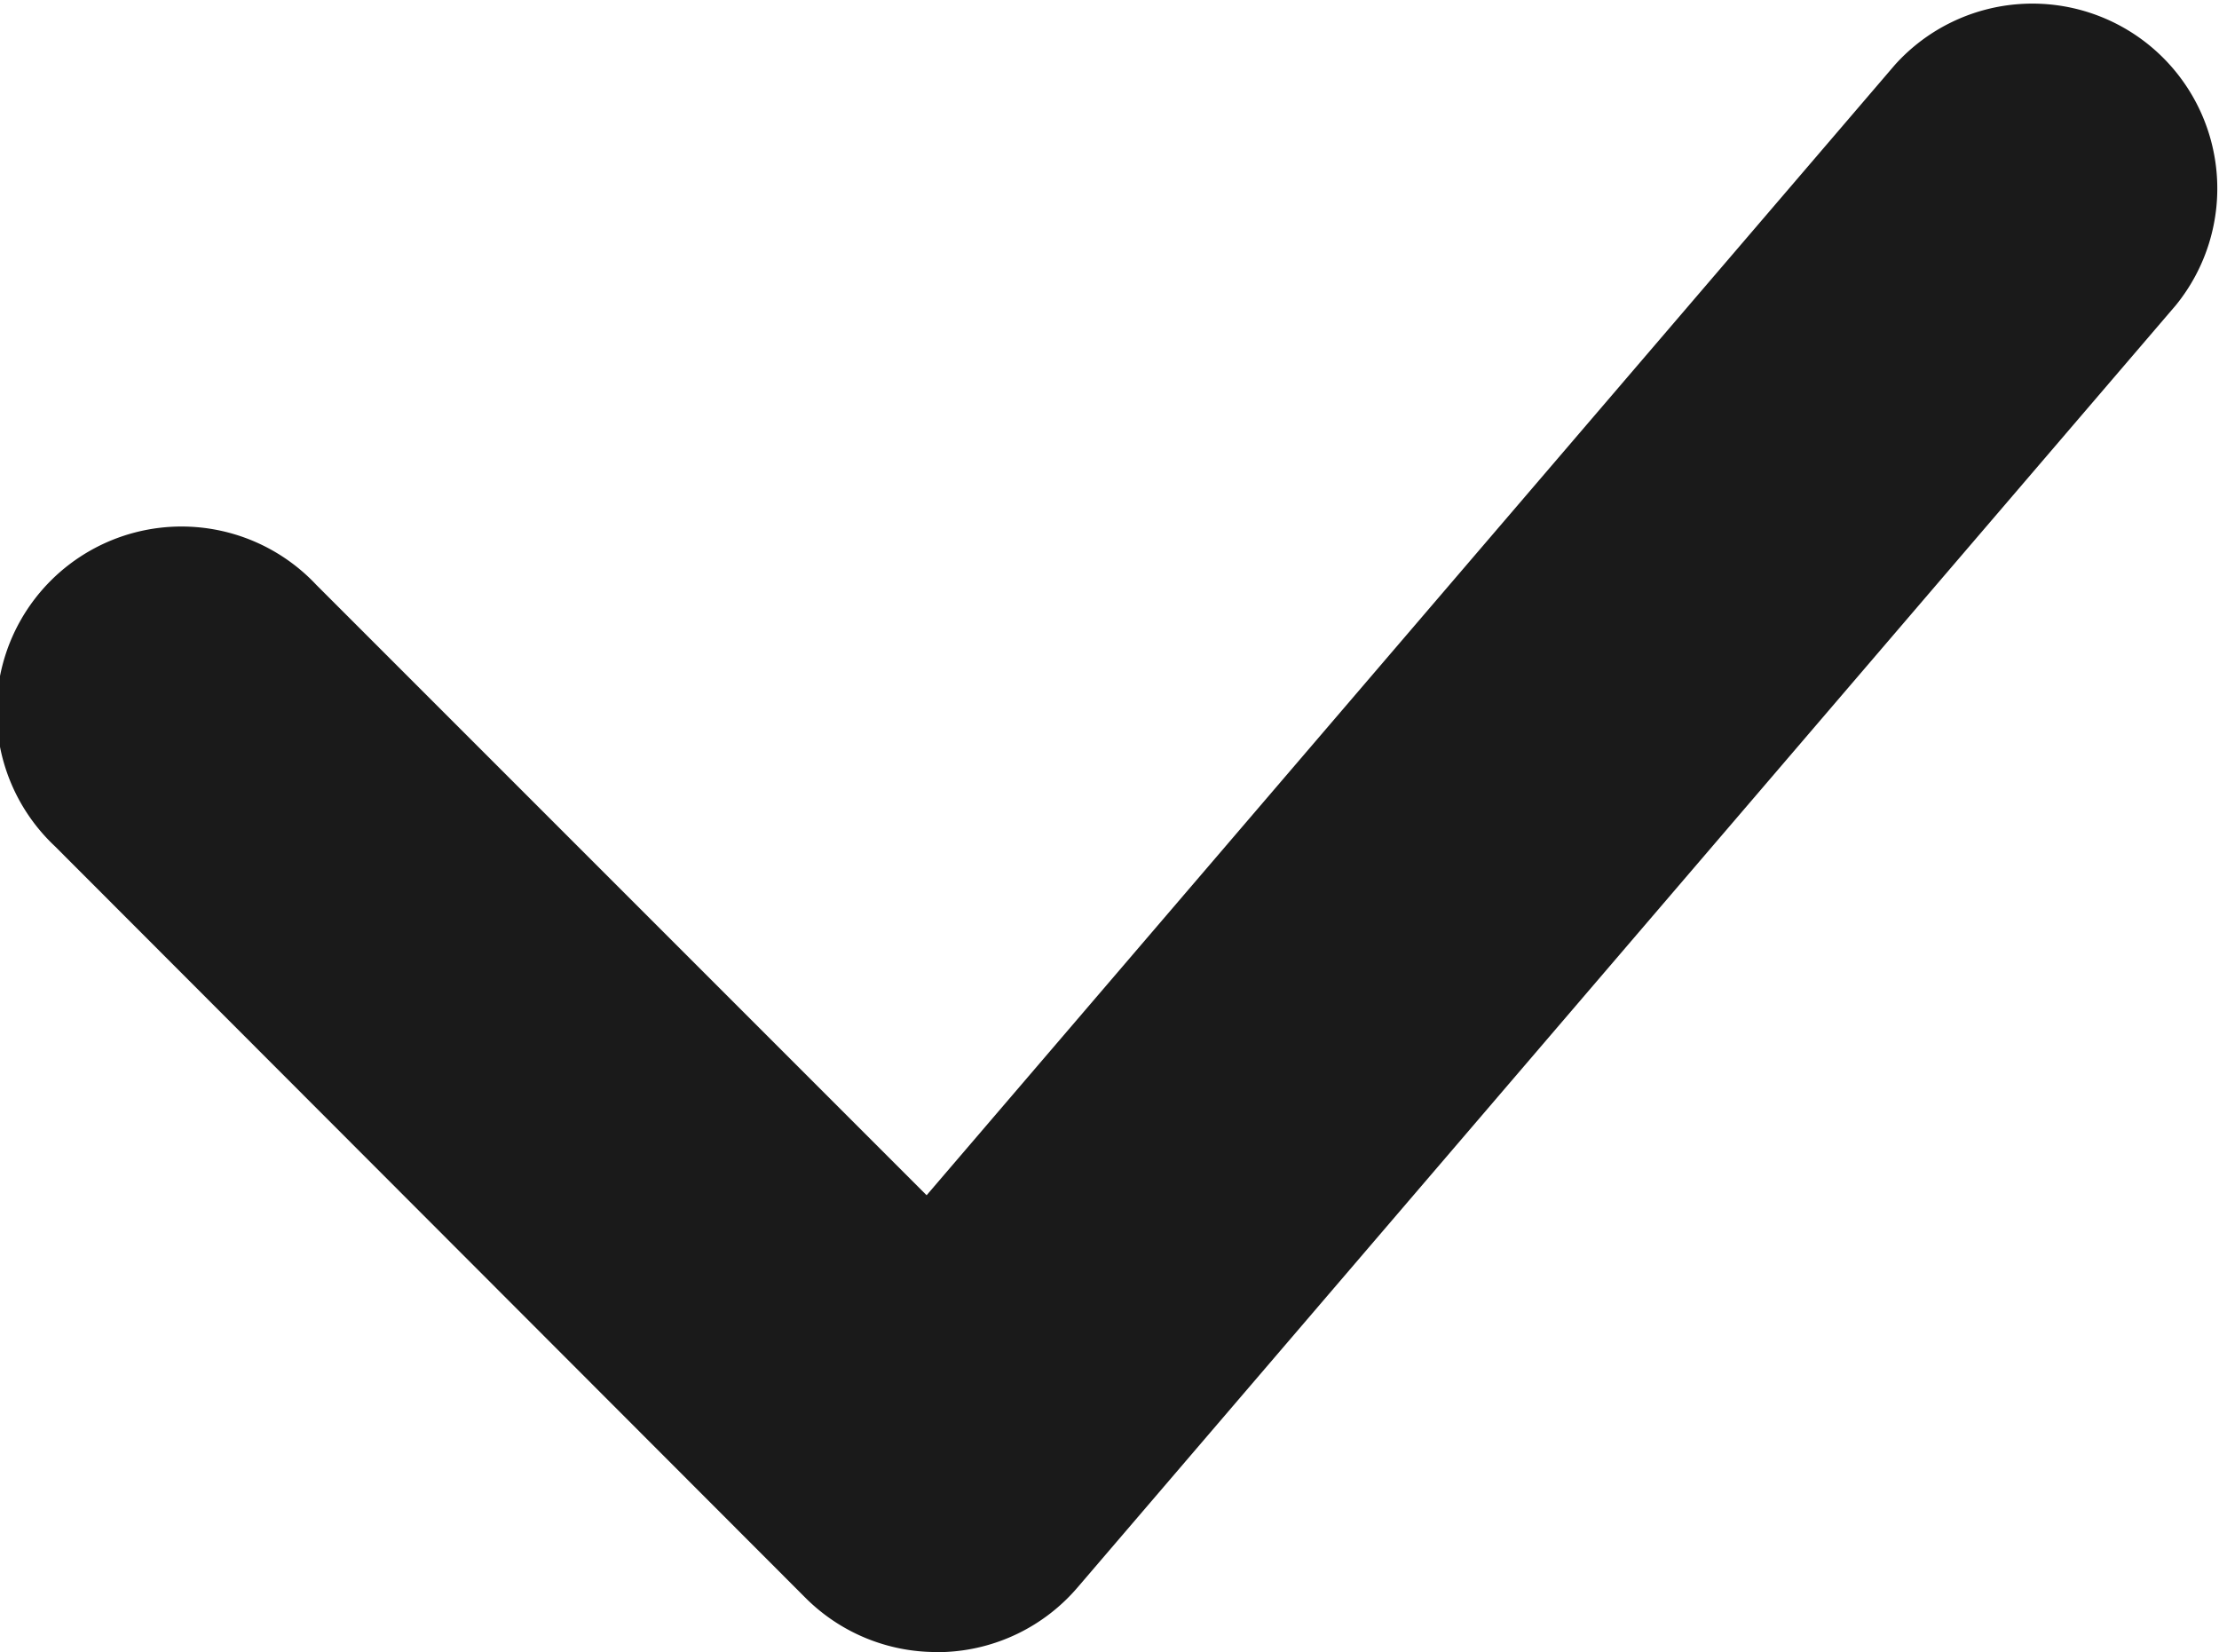 <svg xmlns="http://www.w3.org/2000/svg" width="12" height="8.933" viewBox="0 0 12 8.933">
  <g id="check_mark" data-name="check mark" transform="translate(-977.837 -31.905)">
    <path id="Контур_1484" data-name="Контур 1484" d="M982.9,40.838a1,1,0,0,1-.707-.293l-4.059-4.064a1,1,0,1,1,1.414-1.413l3.3,3.3,5.237-6.113a1,1,0,0,1,1.519,1.3l-5.94,6.934a1,1,0,0,1-.722.349Z" fill="#1a1a1a"/>
  </g>
</svg>

